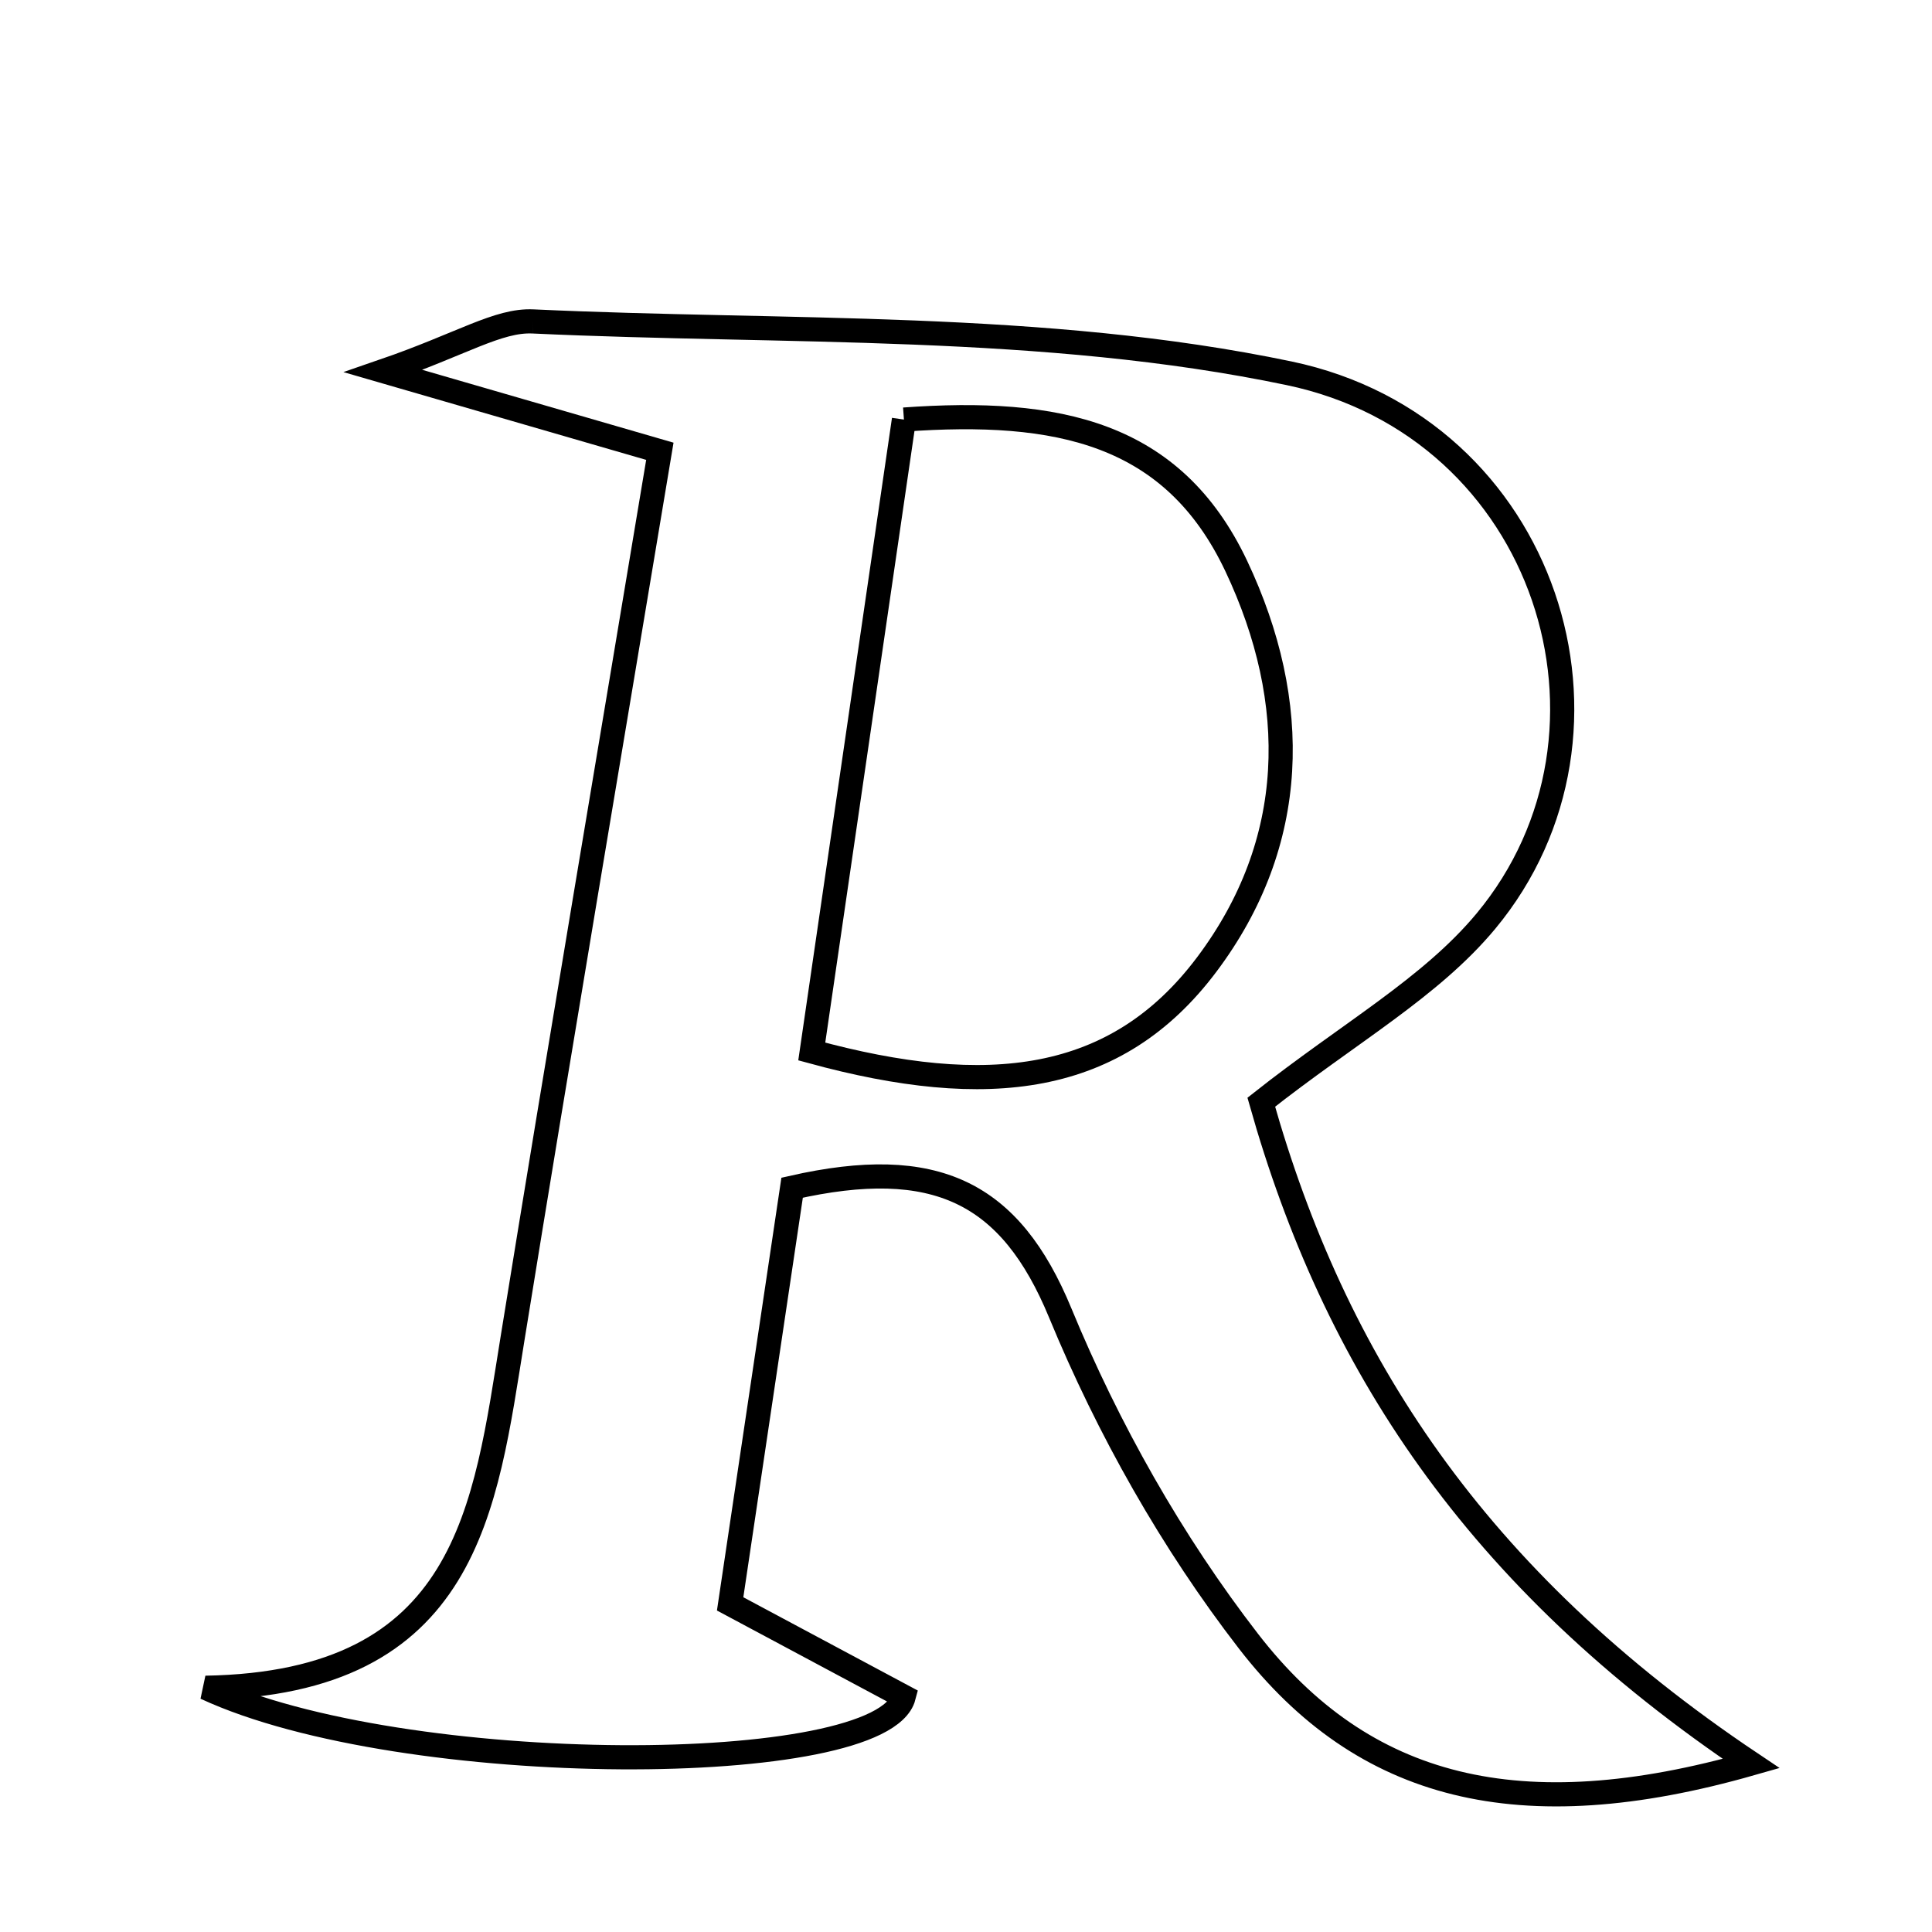 <svg xmlns="http://www.w3.org/2000/svg" viewBox="0.0 0.0 24.0 24.0" height="200px" width="200px"><path fill="none" stroke="black" stroke-width=".3" stroke-opacity="1.0"  filling="0" d="M6.622 3.993 C9.76 4.139 12.97 4.0 16.013 4.637 C19.223 5.309 20.412 9.091 18.459 11.442 C17.77 12.271 16.758 12.831 15.668 13.692 C16.575 16.899 18.307 19.599 21.754 21.907 C18.878 22.728 16.936 22.232 15.51 20.389 C14.558 19.158 13.765 17.751 13.171 16.311 C12.551 14.808 11.622 14.35 9.84 14.754 C9.598 16.379 9.344 18.084 9.07 19.924 C9.858 20.346 10.552 20.717 11.226 21.077 C10.96 22.089 5.015 22.108 2.554 20.966 C5.82 20.911 6.026 18.733 6.367 16.627 C6.957 12.982 7.575 9.341 8.197 5.606 C7.033 5.269 6.189 5.024 4.762 4.61 C5.738 4.274 6.187 3.972 6.622 3.993"></path>
<path fill="none" stroke="black" stroke-width=".3" stroke-opacity="1.0"  filling="0" d="M11.229 5.212 C13.138 5.075 14.57 5.368 15.357 7.031 C16.16 8.73 16.128 10.467 14.991 11.981 C13.868 13.477 12.273 13.66 10.084 13.062 C10.48 10.345 10.846 7.839 11.229 5.212"></path></svg>